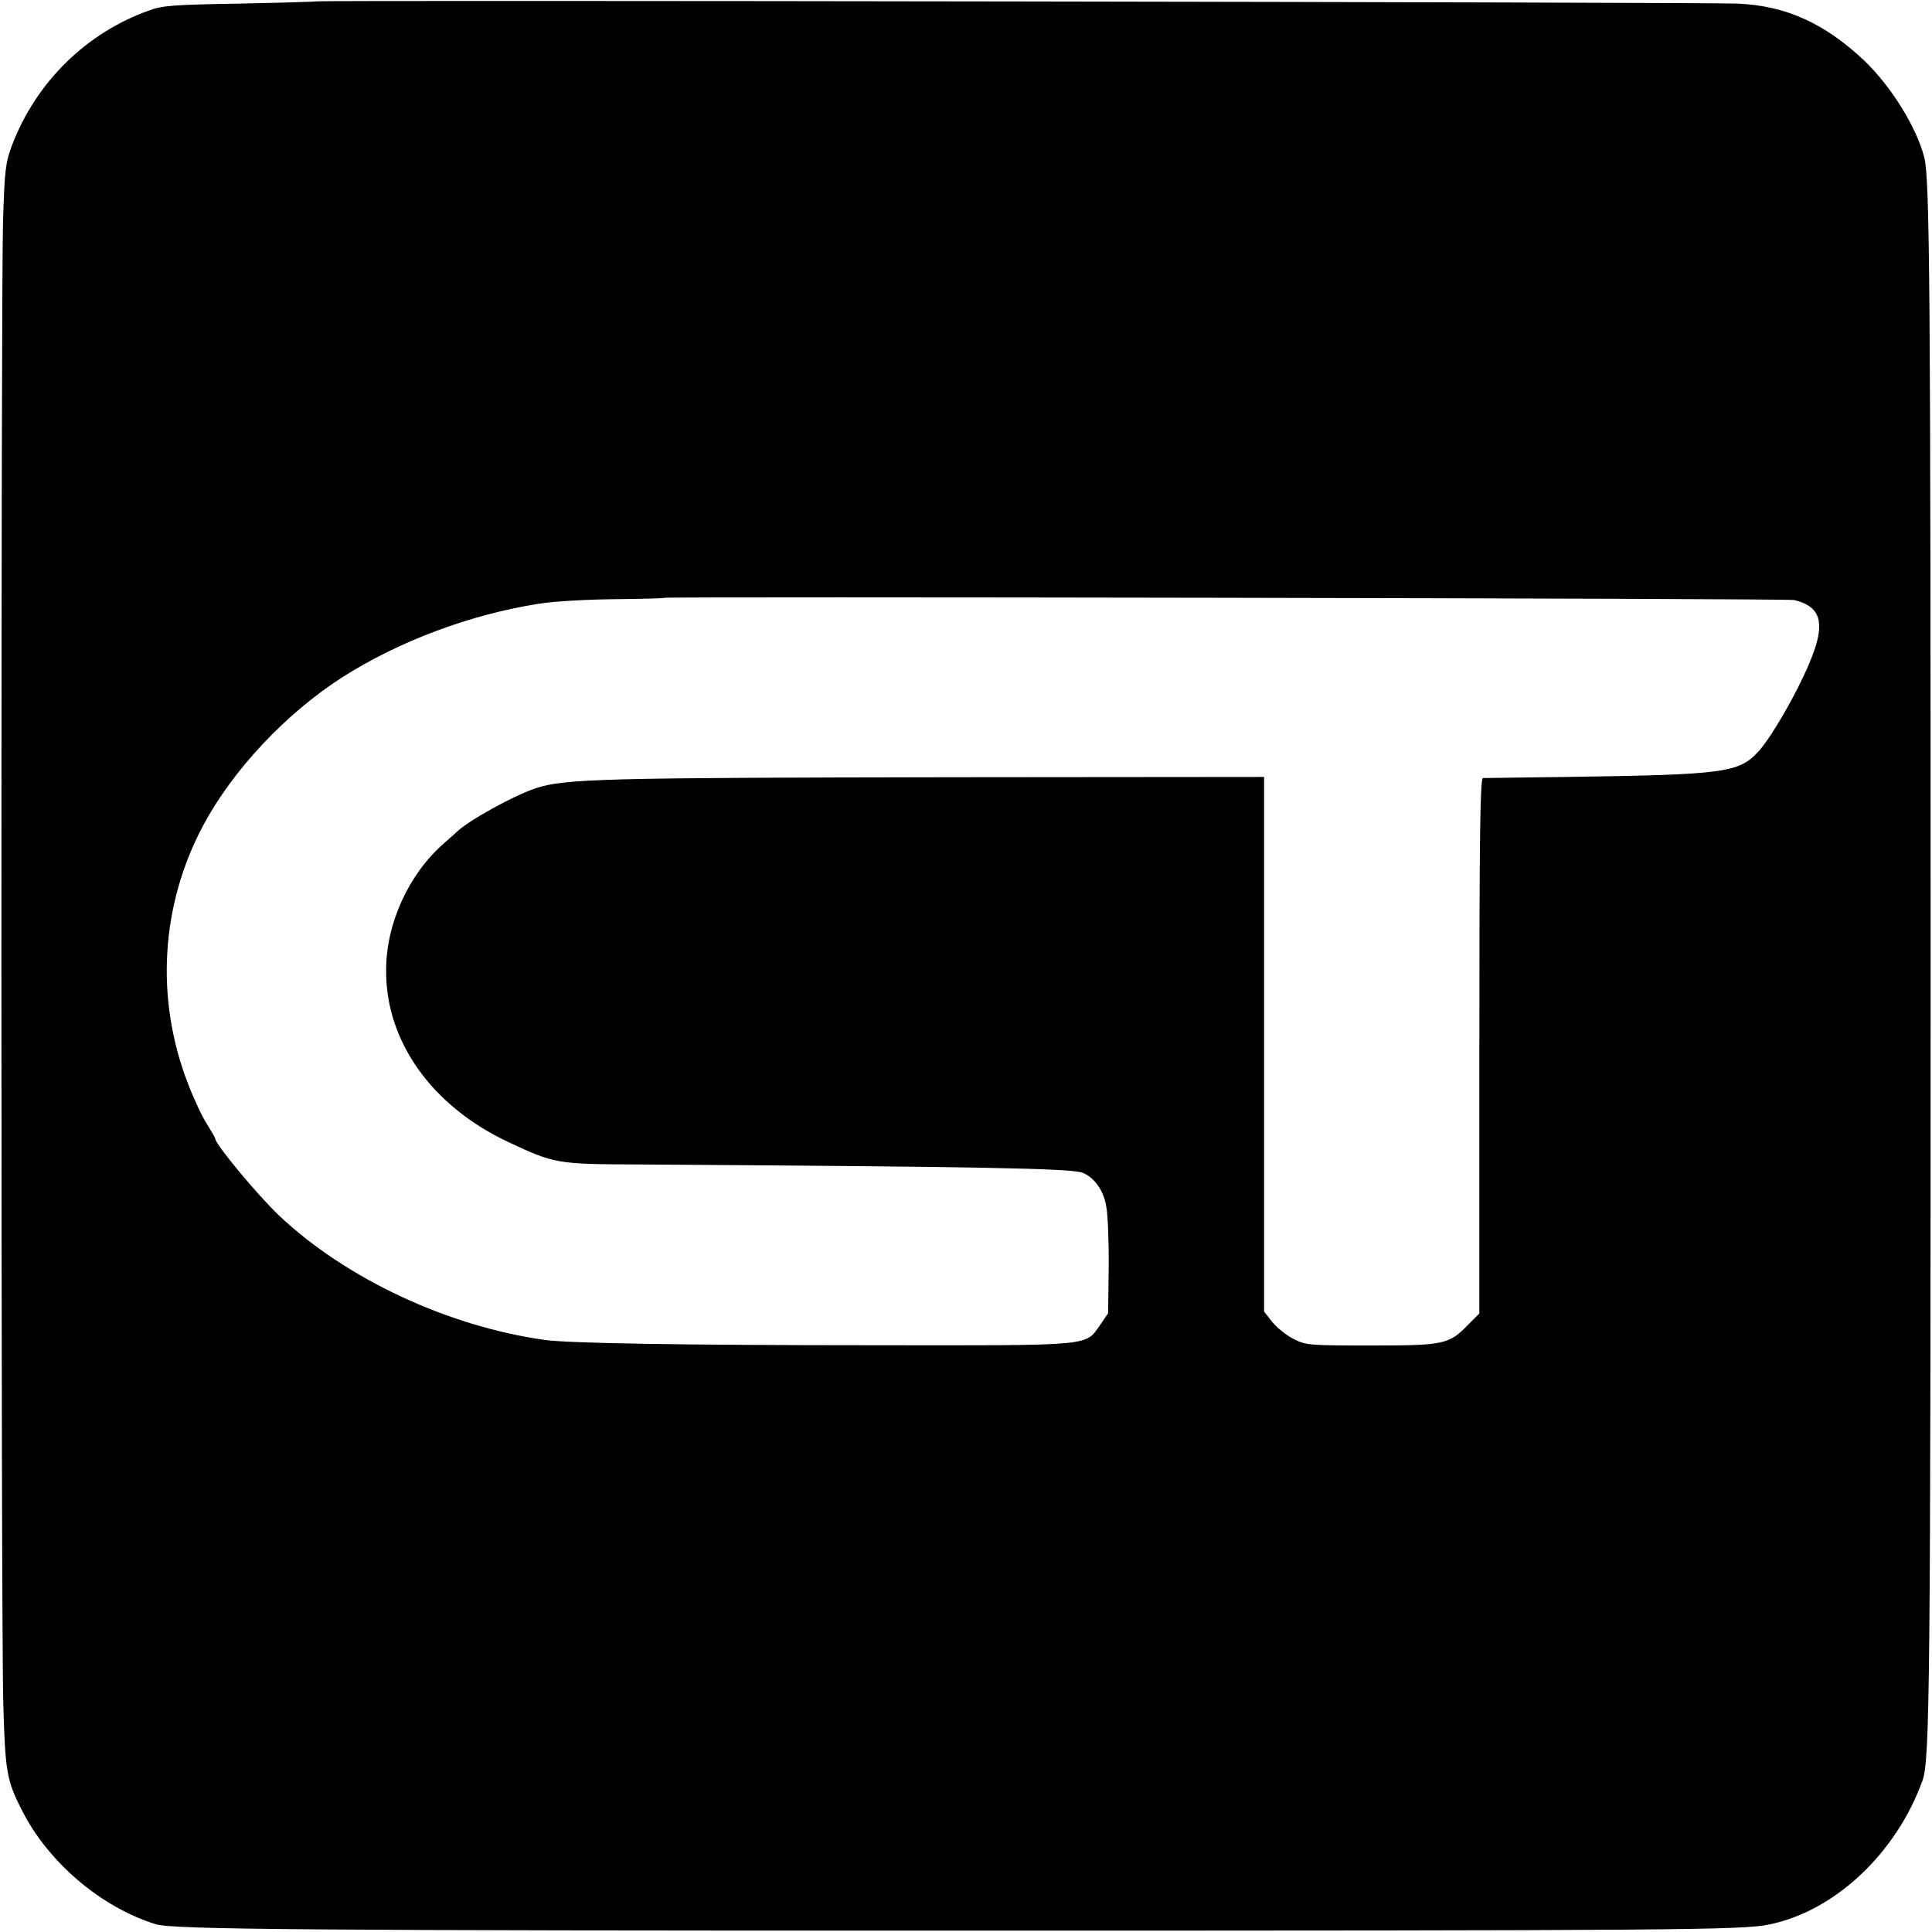 <?xml version="1.0" standalone="no"?>
<!DOCTYPE svg PUBLIC "-//W3C//DTD SVG 20010904//EN"
 "http://www.w3.org/TR/2001/REC-SVG-20010904/DTD/svg10.dtd">
<svg version="1.0"
   xmlns="http://www.w3.org/2000/svg" width="700pt" height="700pt" viewBox="0 0 700 700" preserveAspectRatio="xMidYMid meet">
   <g transform="translate(0,700) scale(0.1,-0.1)" fill="#000000" stroke="none">
      <path d="M1148 6995 c-2 -1 -127 -5 -278 -8 -241 -4 -282 -7 -330 -25 -228
-81 -409 -260 -496 -487 -24 -65 -27 -86 -33 -275 -8 -272 -8 -5080 1 -5375 7
-244 12 -276 68 -385 95 -188 287 -351 485 -412 62 -19 563 -23 2910 -23 2605
0 2837 2 2934 22 238 48 462 258 557 523 26 75 29 339 29 2980 0 2410 -3 2824
-23 2900 -29 111 -120 257 -218 351 -144 135 -282 198 -458 206 -109 5 -5142
13 -5148 8z m5352 -2169 c117 -28 121 -105 15 -316 -49 -97 -112 -199 -144
-233 -71 -77 -123 -84 -696 -92 -159 -2 -296 -4 -302 -4 -10 -1 -13 -202 -13
-970 l0 -970 -44 -44 c-66 -68 -87 -72 -351 -72 -221 0 -232 1 -277 23 -26 13
-61 41 -78 62 l-30 38 0 968 0 969 -1107 -1 c-1288 -2 -1426 -5 -1532 -40 -81
-27 -244 -117 -287 -159 -6 -5 -26 -24 -46 -41 -127 -111 -209 -290 -209 -459
-2 -257 165 -492 441 -622 168 -79 178 -81 465 -82 1243 -8 1576 -14 1617 -30
43 -17 76 -63 86 -121 6 -30 10 -130 9 -222 l-2 -166 -30 -44 c-54 -76 -19
-73 -825 -72 -679 0 -1097 7 -1185 19 -351 49 -720 221 -963 450 -76 72 -232
259 -232 279 0 3 -14 27 -30 53 -17 26 -48 92 -69 147 -119 307 -99 646 55
935 108 202 300 406 504 537 206 131 464 228 715 267 49 8 170 15 269 16 100
1 182 3 183 5 6 5 4070 -2 4093 -8z"/>
   </g>
</svg>
